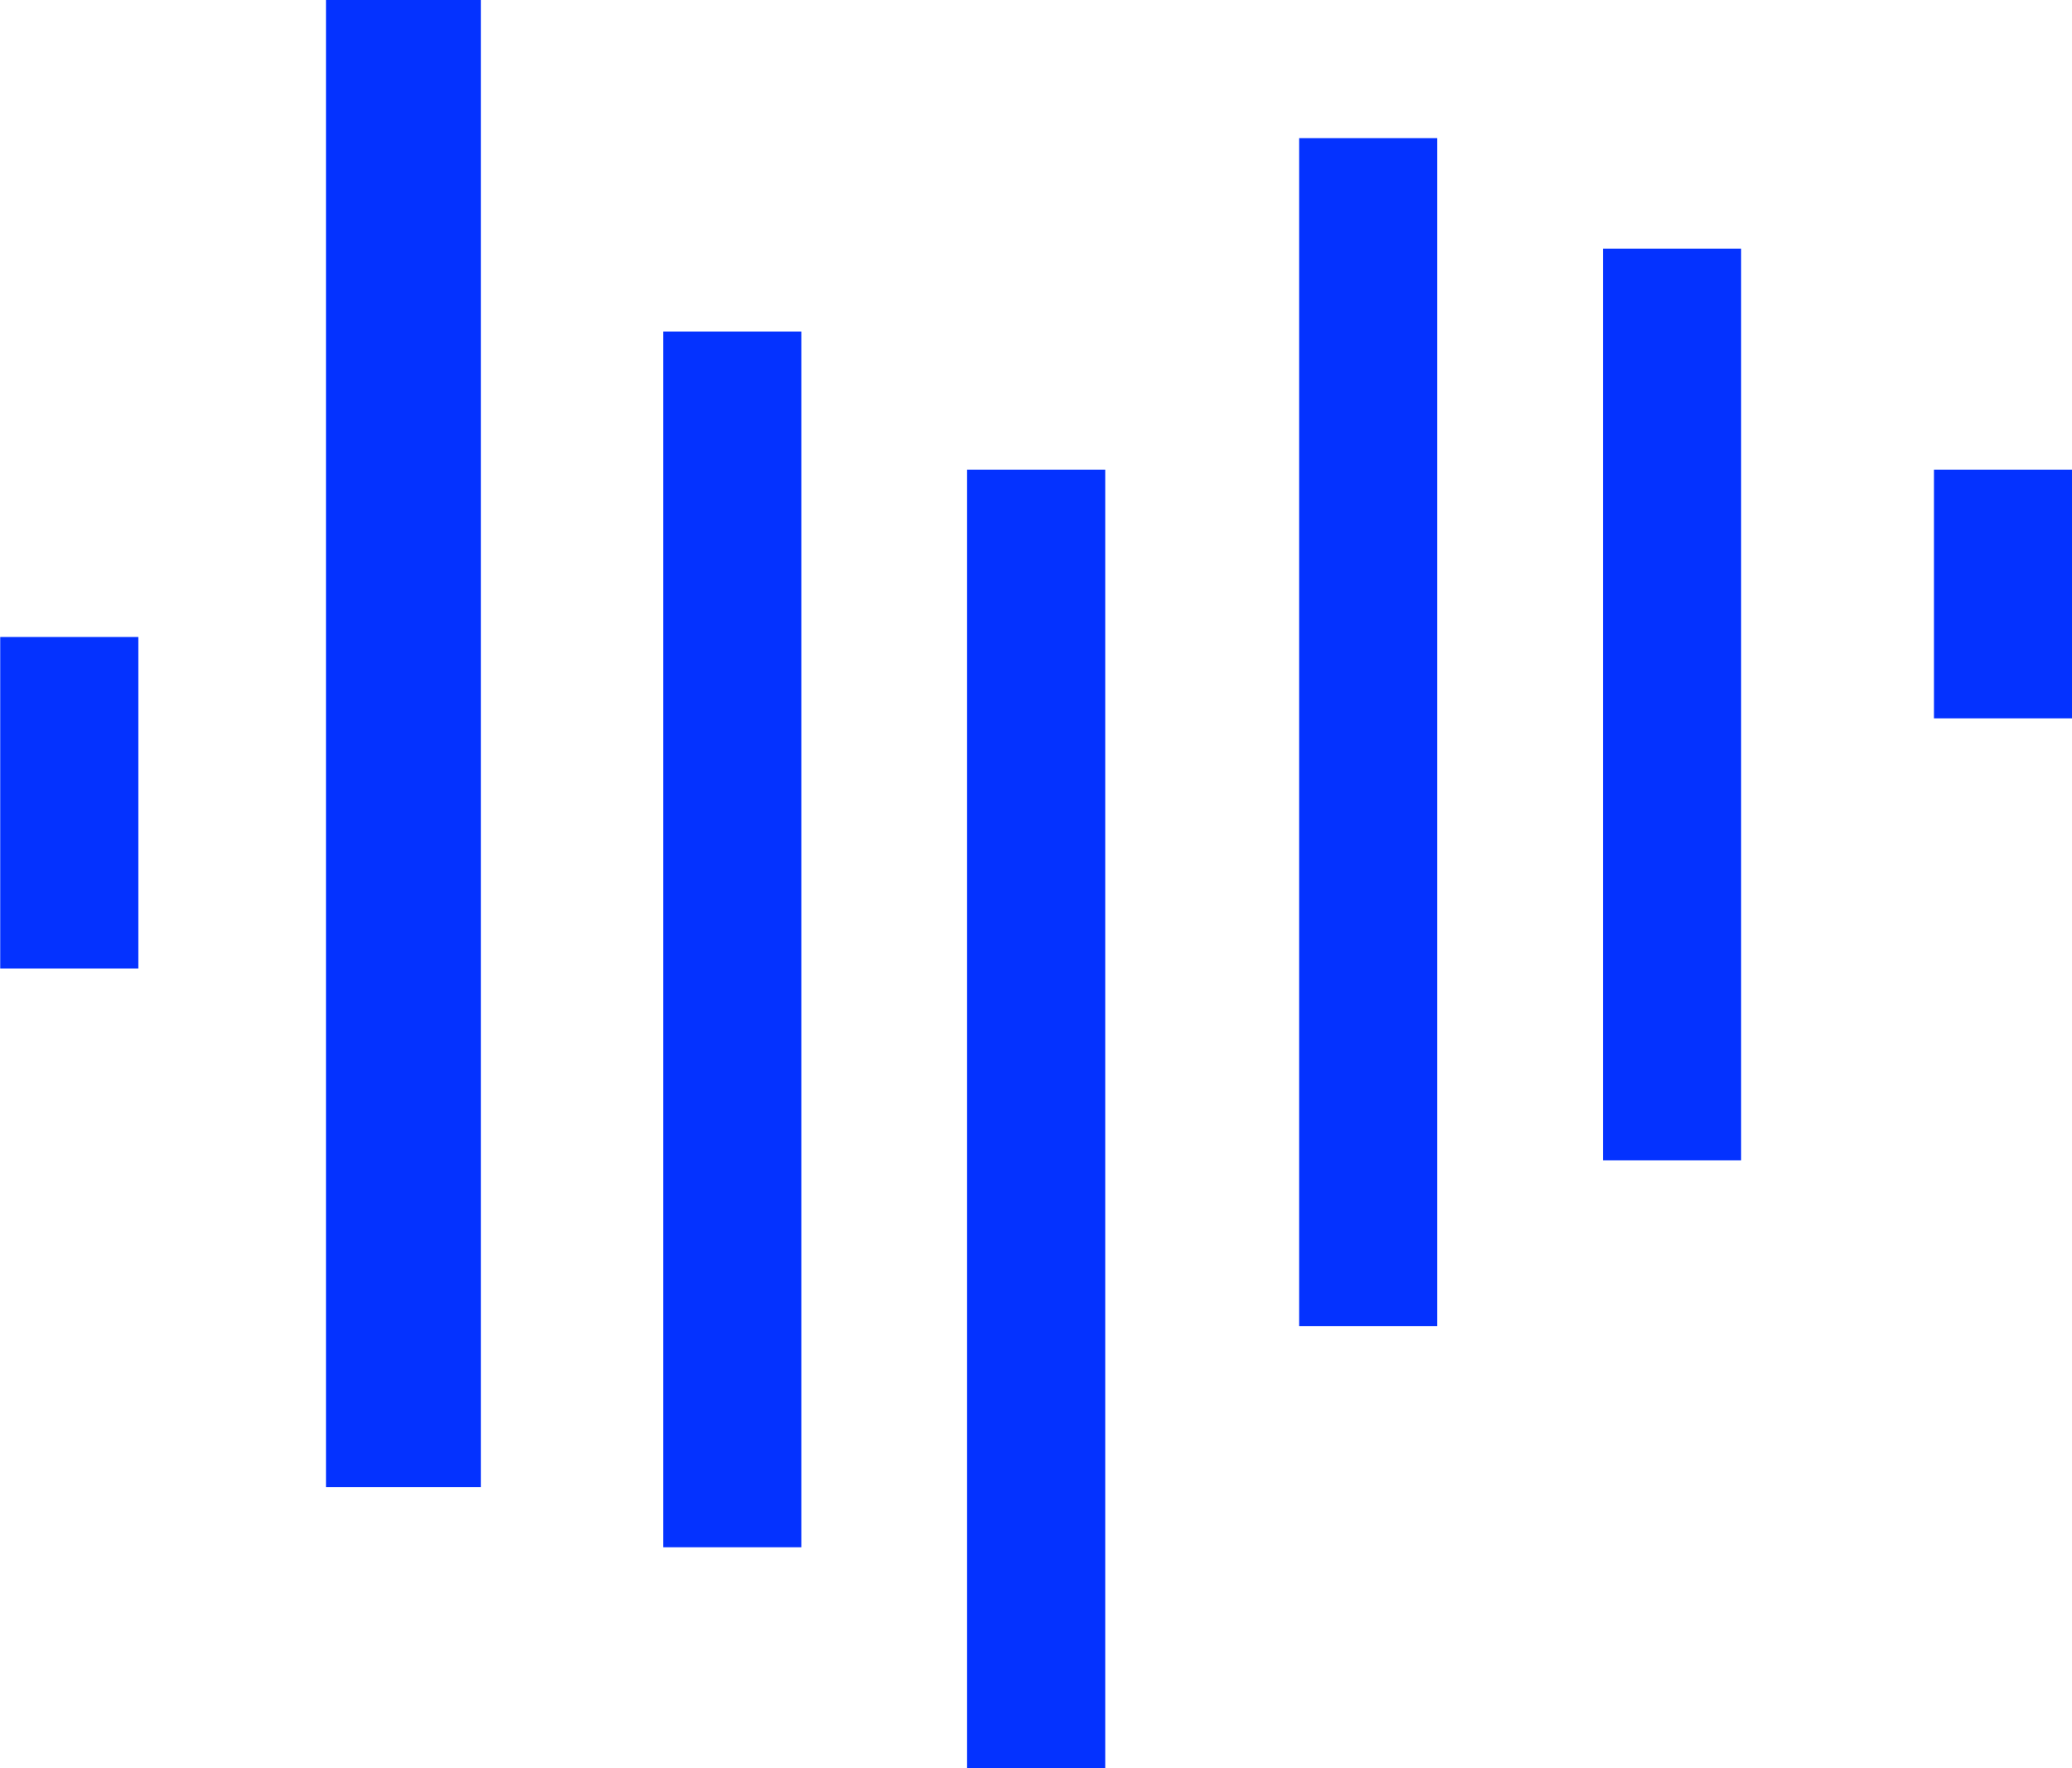 <svg width="198.44mm" height="169.33mm" version="1.1" viewBox="0 0 198.44 169.33" xml:space="preserve" xmlns="http://www.w3.org/2000/svg"><g transform="translate(-185.28 -78.46)"><g transform="matrix(10 0 0 10 -1667.5 -706.14)" fill="#0432ff"><path d="m203.8 82.958h1.323v2.381h-1.323z" stroke-width=".708"/><path d="m188.4 78.46h1.483v14.241h-1.483z" stroke-width=".898"/><path d="m185.28 84.56h1.323v3.175h-1.323z" stroke-width=".817"/><path d="m188.46 78.46h1.323v14.023h-1.323z" stroke-width="1.717"/><path d="m191.63 81.635h1.323v11.642h-1.323z" stroke-width="1.565"/><path d="m194.54 82.958h1.323v12.435h-1.323z" stroke-width="1.617"/><path d="m197.72 79.783h1.323v11.377h-1.323z" stroke-width="1.547"/><path d="m200.63 80.841h1.323v8.731h-1.323z" stroke-width="1.355"/></g></g></svg>

